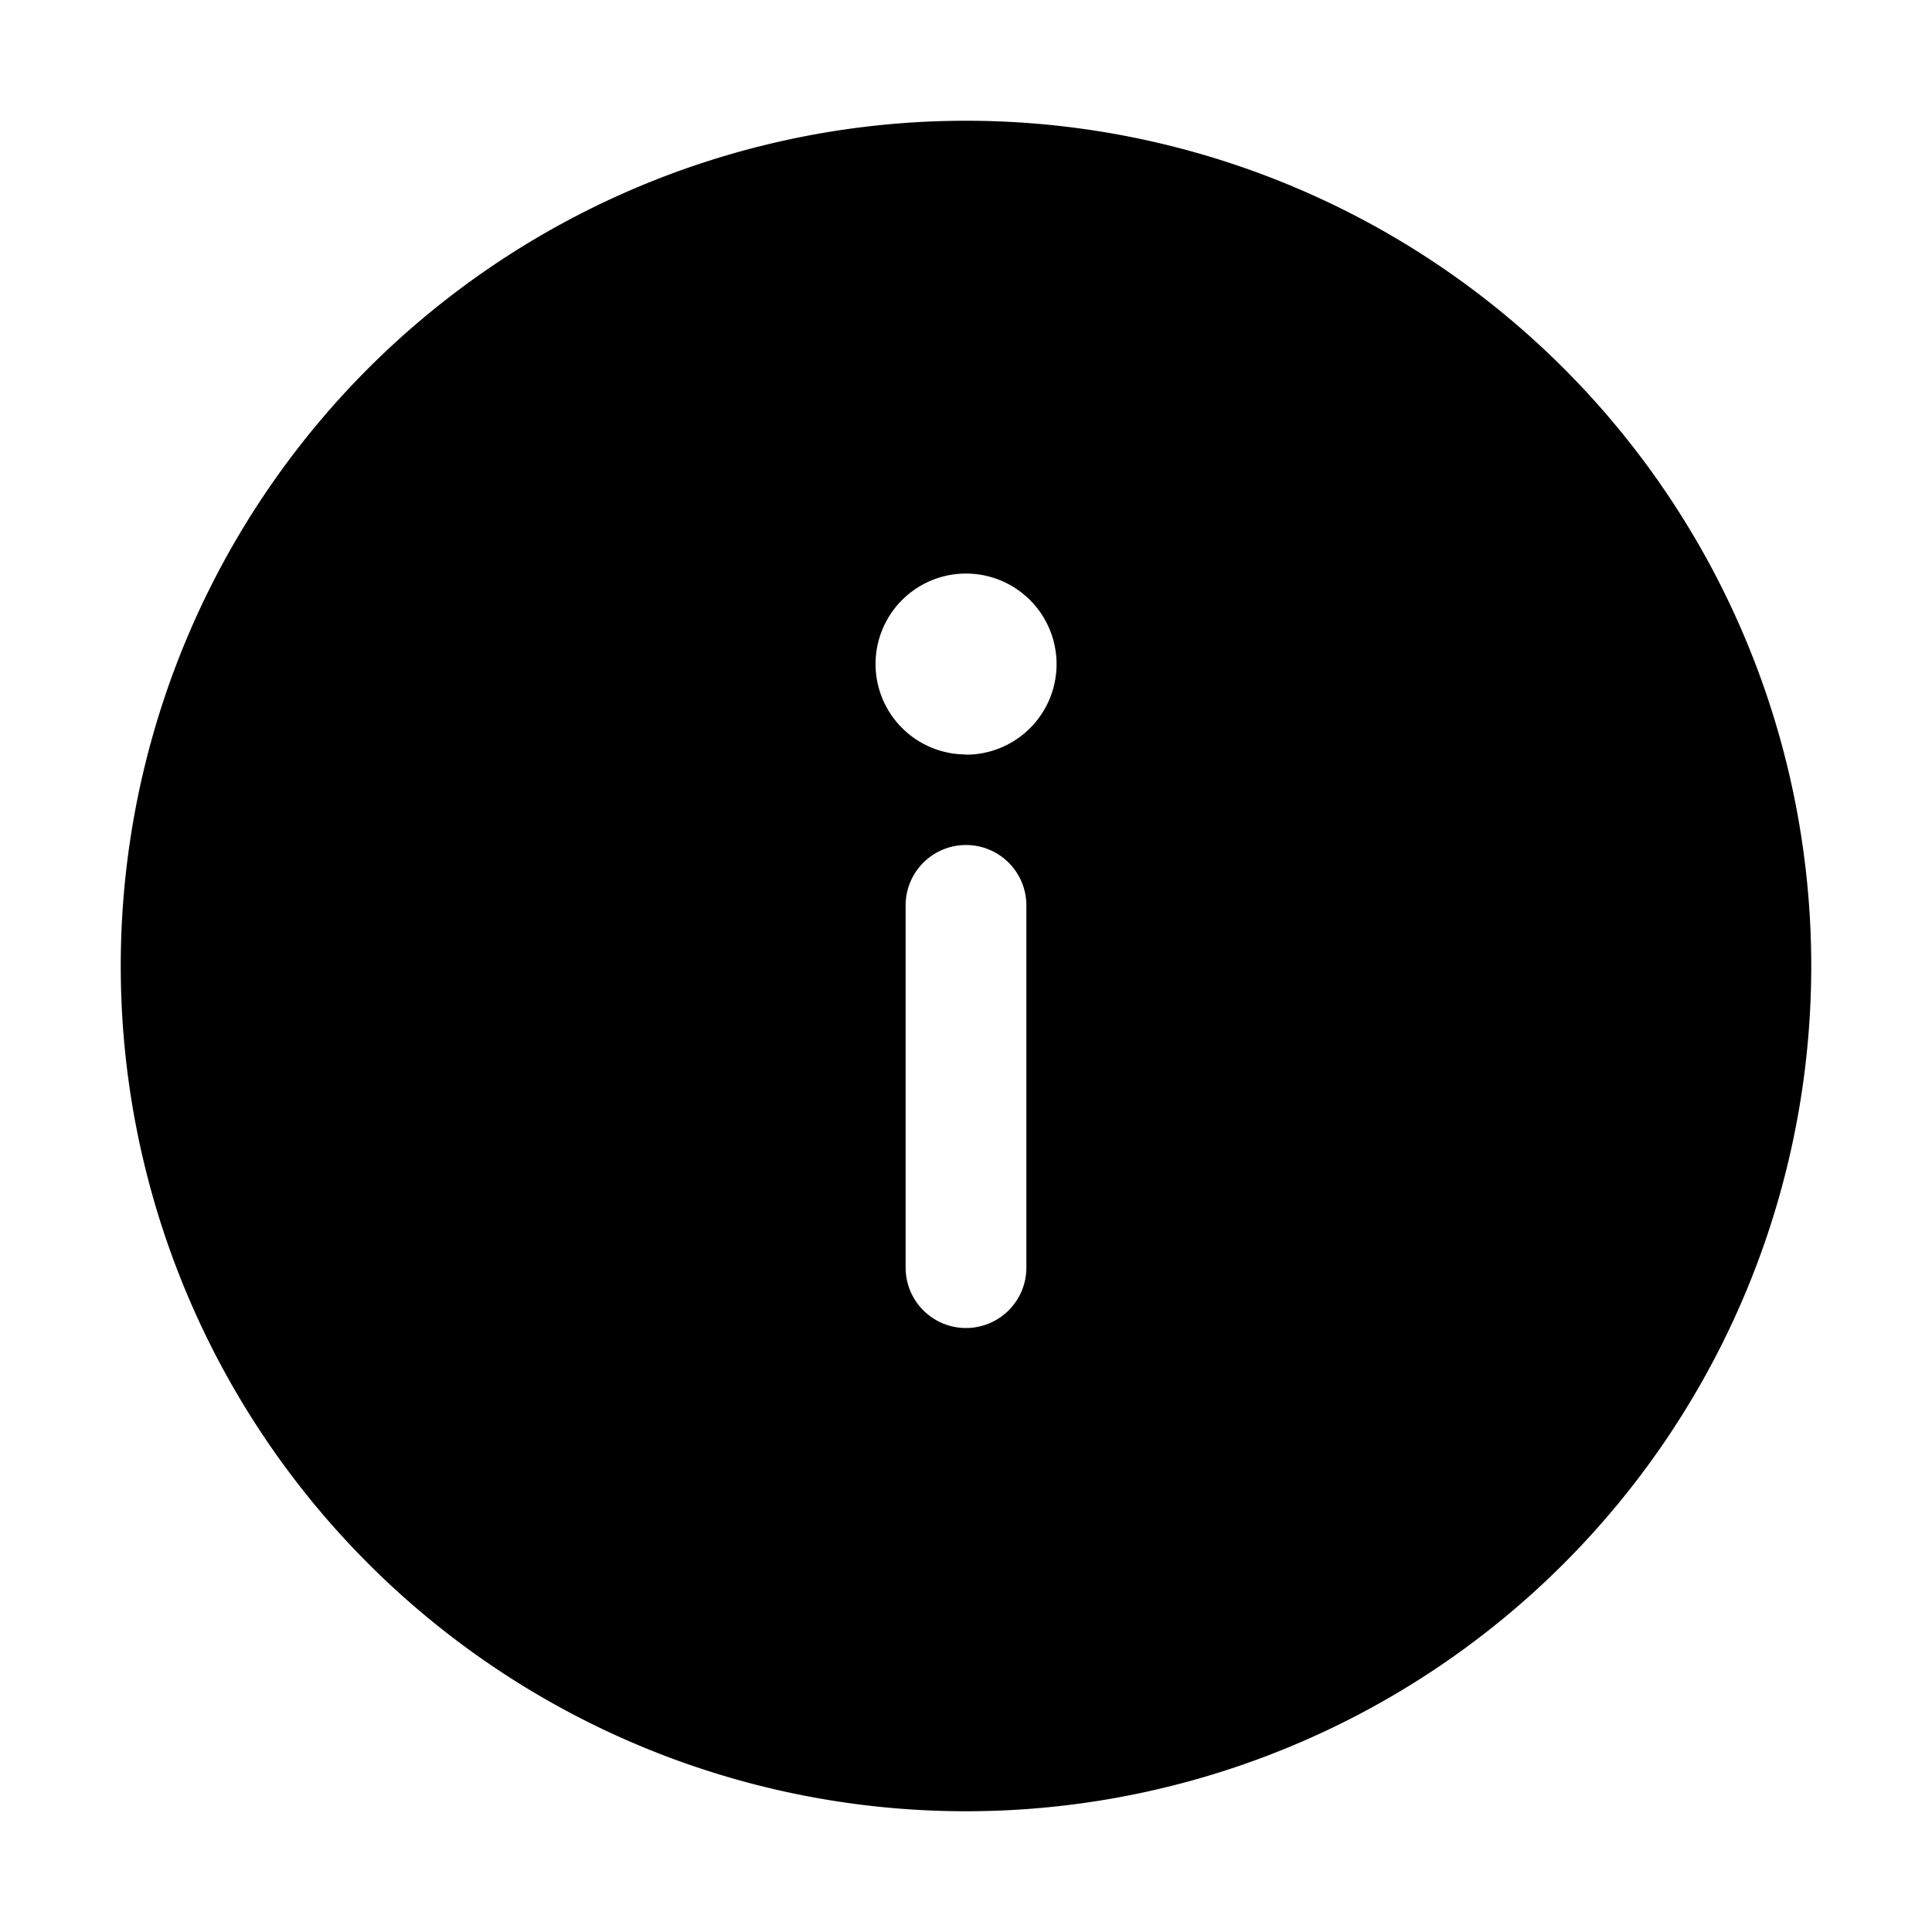 <svg xmlns="http://www.w3.org/2000/svg" width="3em" height="3em" viewBox="0 0 16 16"><path fill="currentColor" d="M8 1a7 7 0 1 1 0 14A7 7 0 0 1 8 1m0 5.25a.749.749 0 1 0 0-1.5a.749.749 0 0 0 0 1.498m.5 1.25a.5.5 0 0 0-1 0v3a.5.5 0 0 0 1 0z"/></svg>